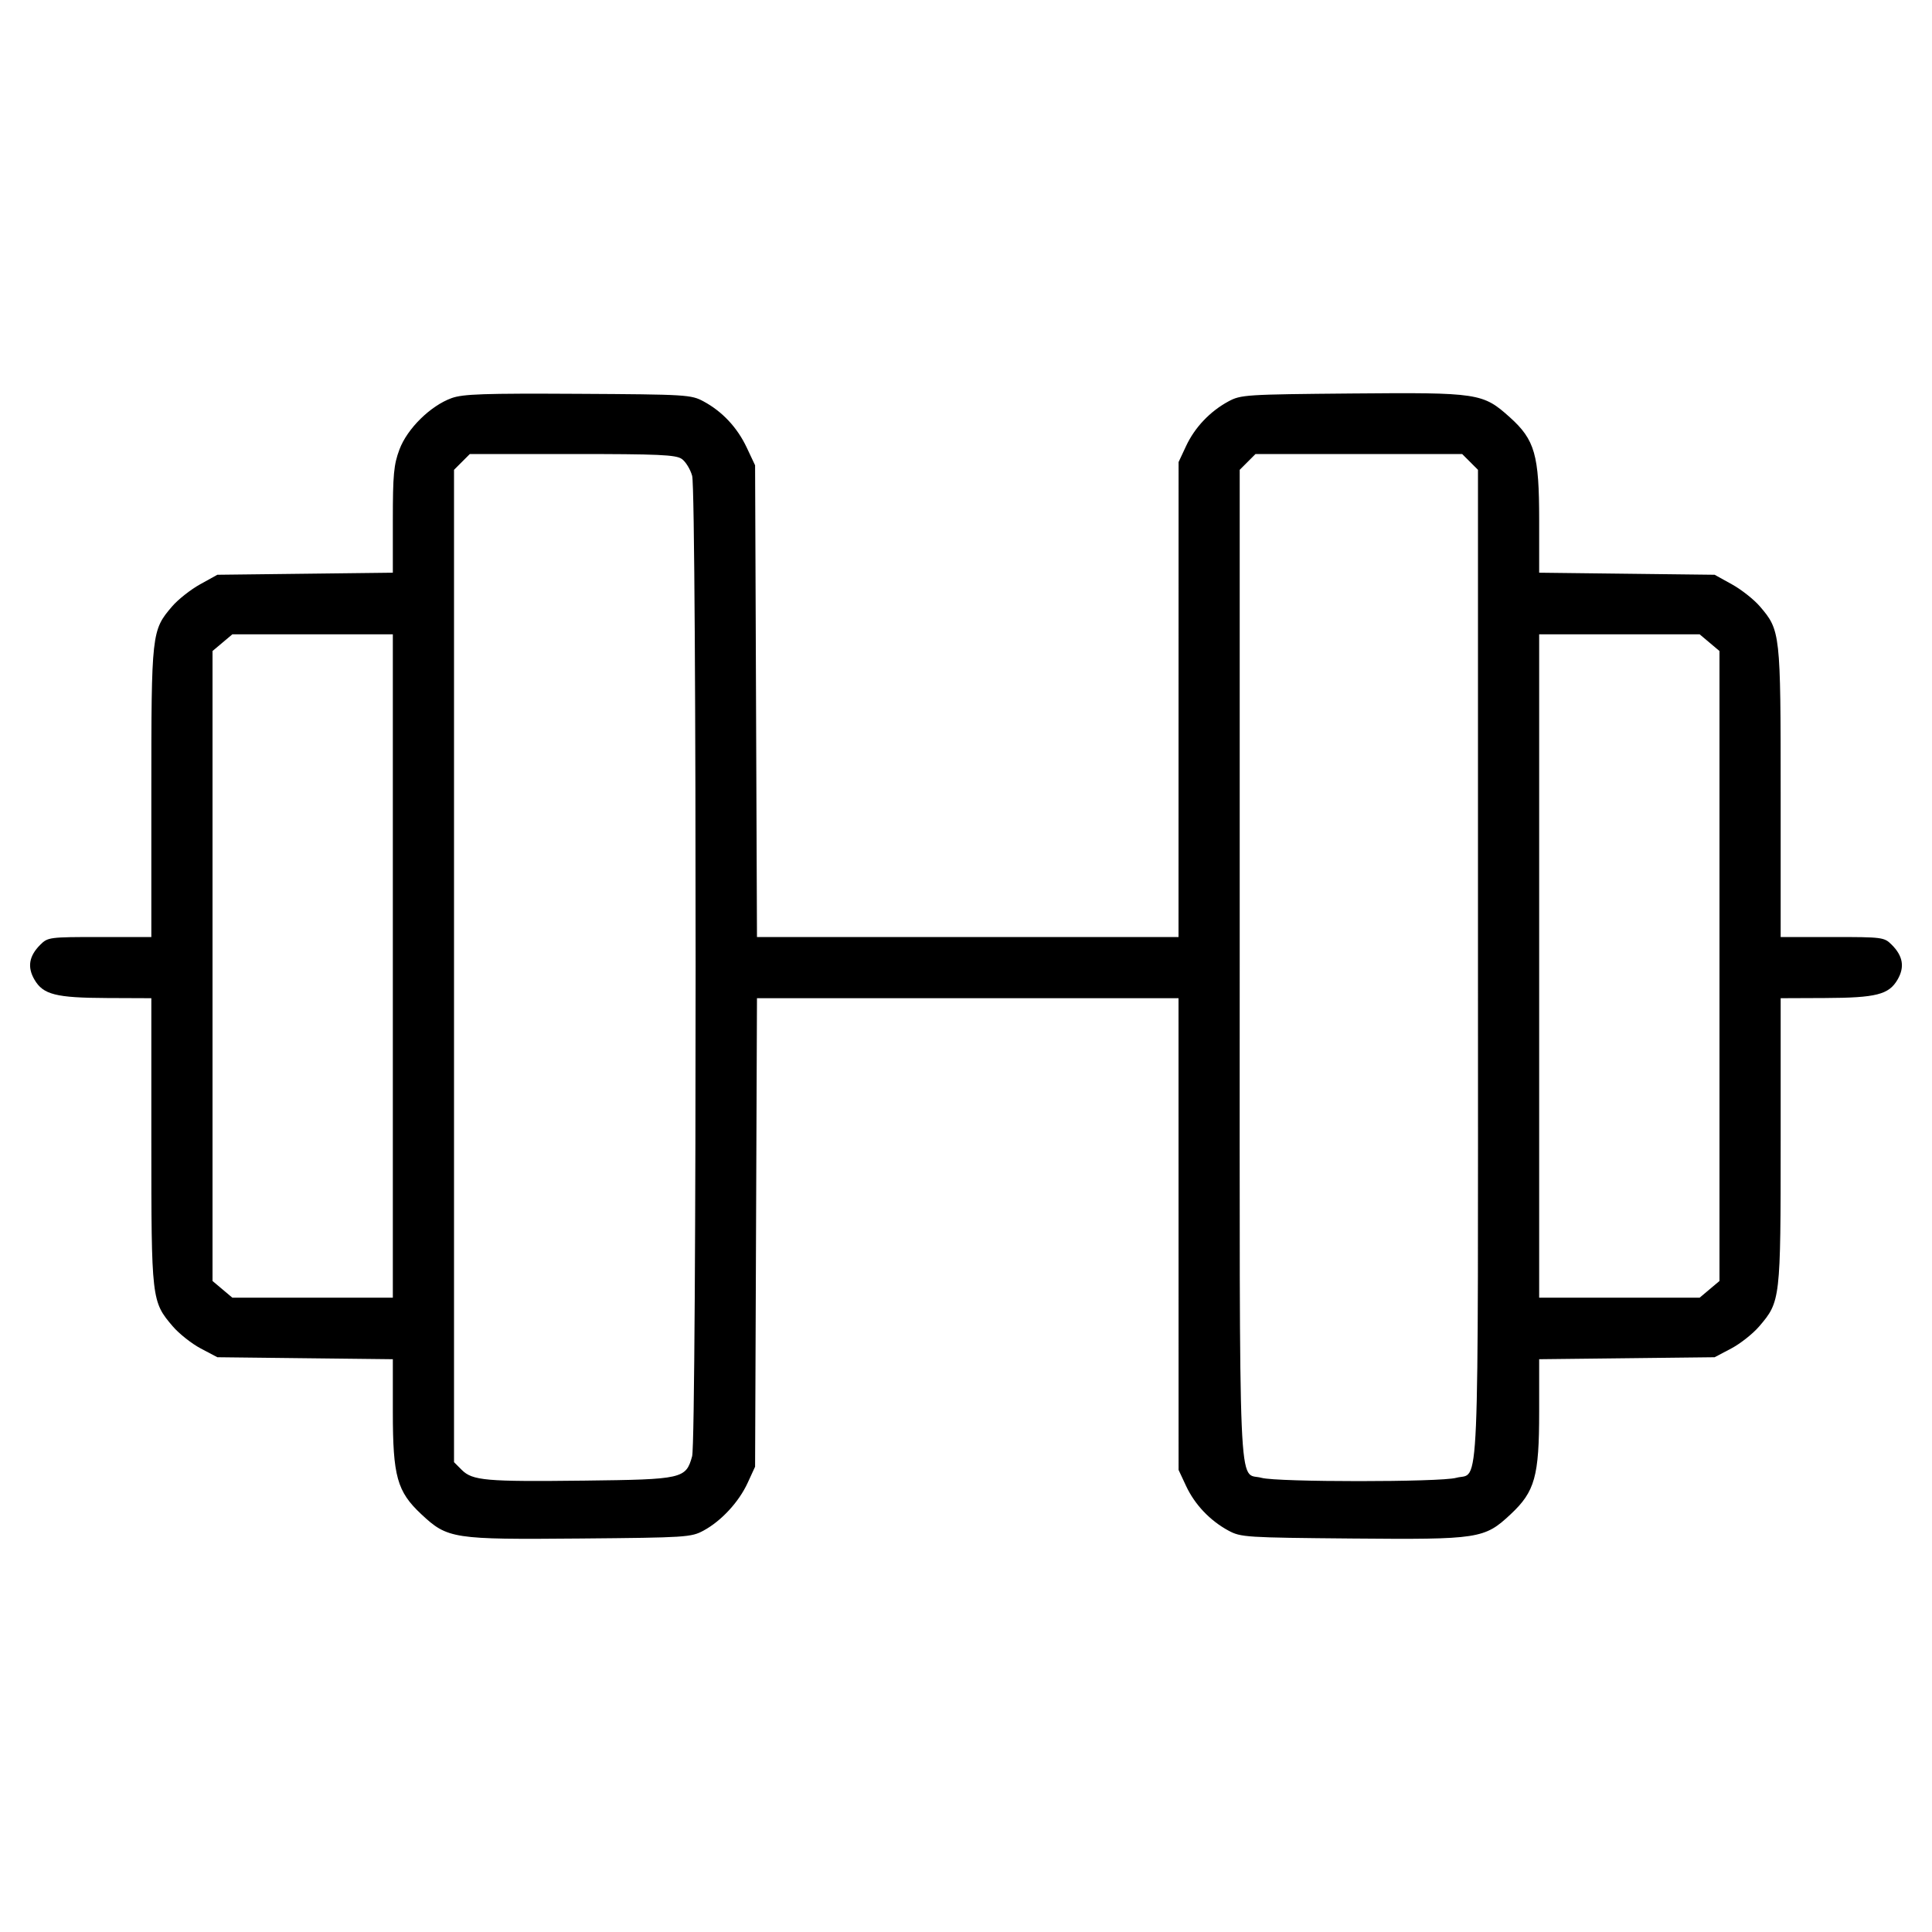 <svg fill="currentColor" viewBox="0 0 256 256" xmlns="http://www.w3.org/2000/svg"><path d="M59.850 52.749 C 57.049 53.757,53.965 56.790,52.931 59.554 C 52.176 61.570,52.053 62.880,52.053 68.892 L 52.053 75.886 40.427 76.023 L 28.800 76.160 26.514 77.426 C 25.256 78.123,23.586 79.441,22.803 80.356 C 20.088 83.528,20.053 83.842,20.053 105.036 L 20.053 124.160 13.207 124.160 C 6.539 124.160,6.334 124.187,5.331 125.190 C 3.840 126.681,3.597 128.144,4.564 129.805 C 5.719 131.791,7.392 132.215,14.187 132.243 L 20.053 132.267 20.053 151.177 C 20.053 172.234,20.080 172.462,22.898 175.754 C 23.733 176.729,25.402 178.048,26.608 178.684 L 28.800 179.840 40.427 179.972 L 52.053 180.103 52.053 187.102 C 52.053 195.621,52.615 197.639,55.822 200.638 C 59.314 203.905,59.986 204.008,76.867 203.861 C 90.956 203.738,91.586 203.698,93.227 202.809 C 95.581 201.535,97.905 199.019,99.072 196.480 L 100.053 194.347 100.178 163.307 L 100.303 132.267 128.232 132.267 L 156.160 132.267 156.164 163.520 L 156.168 194.773 157.166 196.907 C 158.318 199.369,160.335 201.493,162.773 202.811 C 164.413 203.697,165.053 203.738,179.133 203.861 C 196.014 204.008,196.686 203.905,200.178 200.638 C 203.385 197.639,203.947 195.621,203.947 187.102 L 203.947 180.103 215.573 179.972 L 227.200 179.840 229.392 178.684 C 230.598 178.048,232.267 176.729,233.102 175.754 C 235.920 172.462,235.947 172.234,235.947 151.177 L 235.947 132.267 241.813 132.243 C 248.608 132.215,250.281 131.791,251.436 129.805 C 252.403 128.144,252.160 126.681,250.669 125.190 C 249.666 124.187,249.461 124.160,242.793 124.160 L 235.947 124.160 235.947 105.036 C 235.947 83.842,235.912 83.528,233.197 80.356 C 232.414 79.441,230.744 78.123,229.486 77.426 L 227.200 76.160 215.573 76.023 L 203.947 75.886 203.947 68.892 C 203.947 60.269,203.378 58.276,200.070 55.301 C 196.485 52.078,195.921 51.993,179.133 52.139 C 165.053 52.262,164.413 52.303,162.773 53.189 C 160.335 54.507,158.318 56.631,157.166 59.093 L 156.168 61.227 156.164 92.693 L 156.160 124.160 128.231 124.160 L 100.303 124.160 100.178 92.907 L 100.053 61.653 98.947 59.307 C 97.691 56.644,95.721 54.537,93.227 53.189 C 91.580 52.299,90.999 52.264,76.587 52.183 C 64.144 52.114,61.353 52.208,59.850 52.749 M90.342 60.813 C 90.854 61.171,91.472 62.179,91.714 63.053 C 92.330 65.270,92.326 190.746,91.710 192.964 C 90.883 195.942,90.469 196.036,77.460 196.189 C 64.347 196.344,62.605 196.191,61.173 194.759 L 60.160 193.745 60.160 128.000 L 60.160 62.255 61.207 61.207 L 62.255 60.160 75.832 60.160 C 87.327 60.160,89.553 60.260,90.342 60.813 M194.793 61.207 L 195.840 62.255 195.840 127.886 C 195.840 200.794,196.089 194.949,192.947 195.821 C 190.857 196.402,169.250 196.402,167.159 195.821 C 164.018 194.949,164.267 200.794,164.267 127.886 L 164.267 62.255 165.314 61.207 L 166.361 60.160 180.053 60.160 L 193.745 60.160 194.793 61.207 M52.053 128.000 L 52.053 171.947 41.419 171.947 L 30.785 171.947 29.473 170.842 L 28.160 169.737 28.160 128.000 L 28.160 86.263 29.473 85.158 L 30.785 84.053 41.419 84.053 L 52.053 84.053 52.053 128.000 M226.527 85.158 L 227.840 86.263 227.840 128.000 L 227.840 169.737 226.527 170.842 L 225.215 171.947 214.581 171.947 L 203.947 171.947 203.947 128.000 L 203.947 84.053 214.581 84.053 L 225.215 84.053 226.527 85.158 " stroke="none" fill-rule="evenodd"></path></svg>